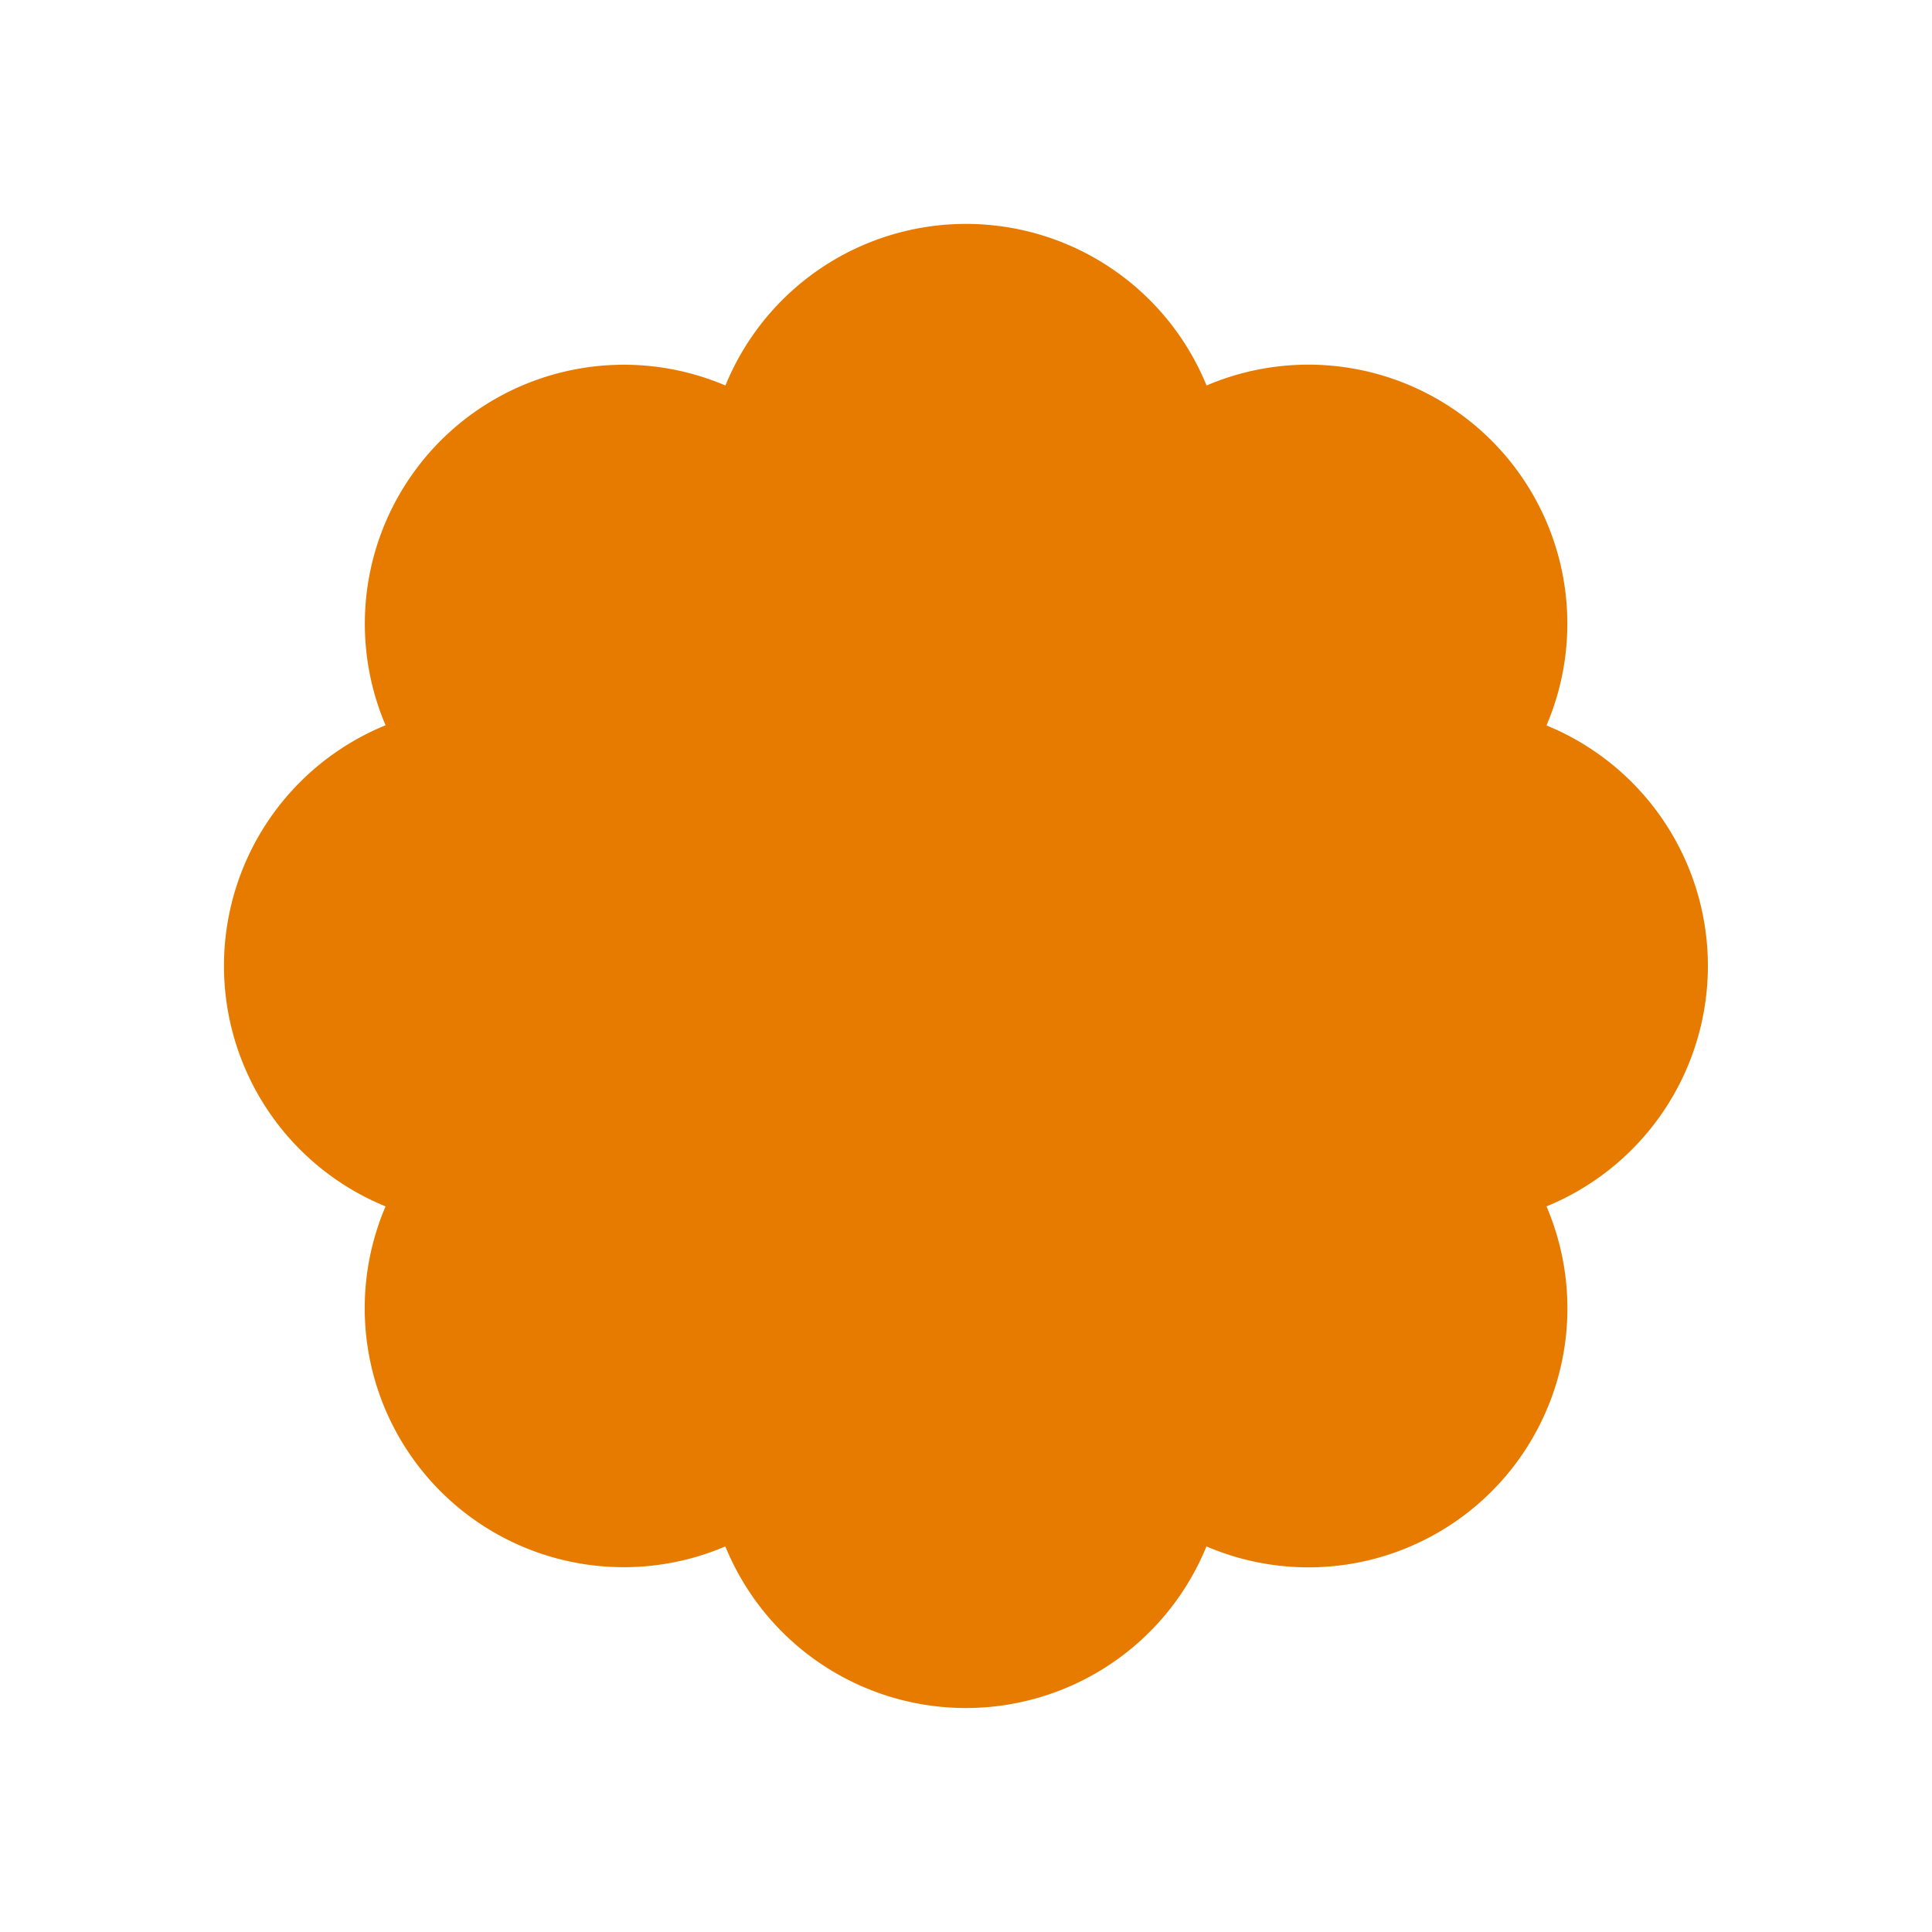 <svg xmlns="http://www.w3.org/2000/svg" xmlns:xlink="http://www.w3.org/1999/xlink" width="77.667" height="77.667" viewBox="0 0 77.667 77.667"><defs><style>.a{fill:#e77b00;fill-rule:evenodd;}.b{filter:url(#a);}</style><filter id="a" x="0" y="0" width="77.667" height="77.667" filterUnits="userSpaceOnUse"><feOffset dy="3" input="SourceAlpha"/><feGaussianBlur stdDeviation="3" result="b"/><feFlood flood-opacity="0.161"/><feComposite operator="in" in2="b"/><feComposite in="SourceGraphic"/></filter></defs><g transform="translate(177.4 -144.933)"><g class="b" transform="matrix(1, 0, 0, 1, -177.4, 144.93)"><path class="a" d="M-191.23,397.1A10.412,10.412,0,0,1-204.9,410.77a10.446,10.446,0,0,1-19.341,0A10.412,10.412,0,0,1-237.9,397.1a10.446,10.446,0,0,1,0-19.341A10.412,10.412,0,0,1-224.237,364.1a10.446,10.446,0,0,1,19.341,0,10.412,10.412,0,0,1,13.666,13.666A10.446,10.446,0,0,1-191.23,397.1Z" transform="translate(253.4 -351.6)"/></g></g></svg>